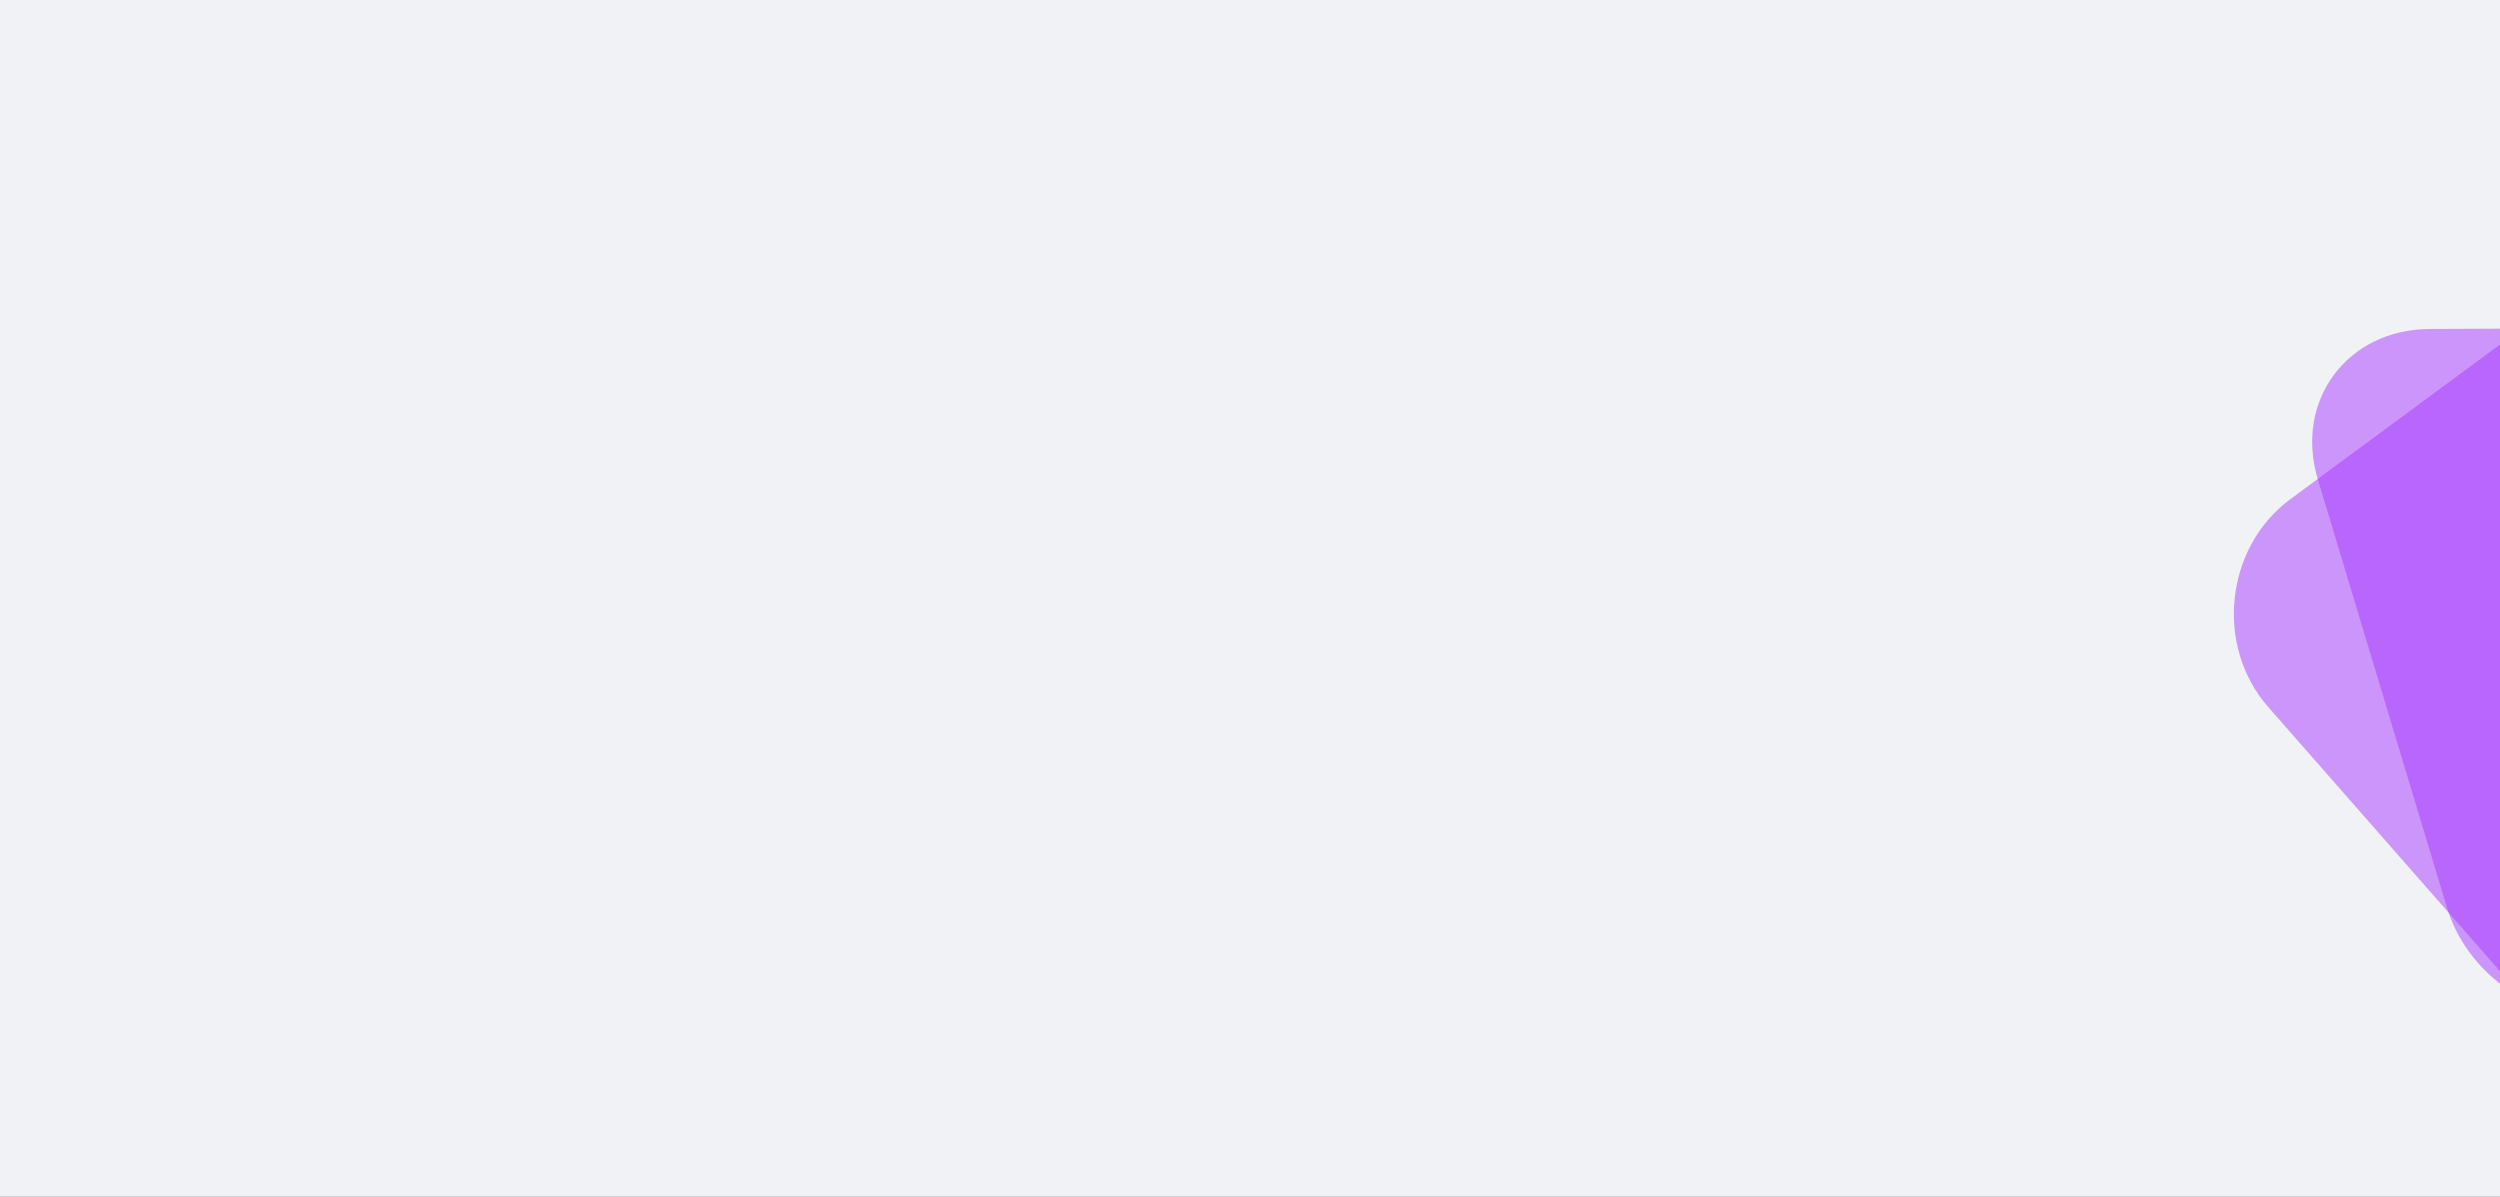 <svg width="1880" height="900" viewBox="0 0 1880 900" fill="none" xmlns="http://www.w3.org/2000/svg">
<rect x="0" y="0" width="1880" height="900" fill="#333333" stroke="none"/>
<g clip-path="url(#clip0_710:1281)">
<path d="M1880 0H0V900H1880V0Z" fill="#F1F2F6"/>
<path opacity="0.5" d="M2287.73 647.16C2304.28 705.111 2265.74 757.341 2205.34 758.83L1954.03 765.025C1903.45 766.271 1854.76 731.038 1840.16 682.621L1743.04 360.559C1725.18 301.343 1765.05 247.67 1827.1 247.394L2085.02 246.247C2135.54 246.022 2183.42 281.826 2197.21 330.145L2287.73 647.16Z" fill="#A738FF"/>
<path opacity="0.5" d="M2261.26 500.705C2299.97 546.152 2292.52 618.127 2245.34 654.544L2056.82 800.068C2017.34 830.542 1963.28 825.285 1930.37 787.772L1705.65 531.62C1665.37 485.701 1673.29 411.57 1722.34 375.386L1918.27 230.86C1958.13 201.458 2011.74 207.724 2043.96 245.55L2261.26 500.705Z" fill="#A738FF"/>
</g>
<defs>
<clipPath id="clip0_710:1281">
<rect width="1880" height="900" fill="white"/>
</clipPath>
</defs>
</svg>
